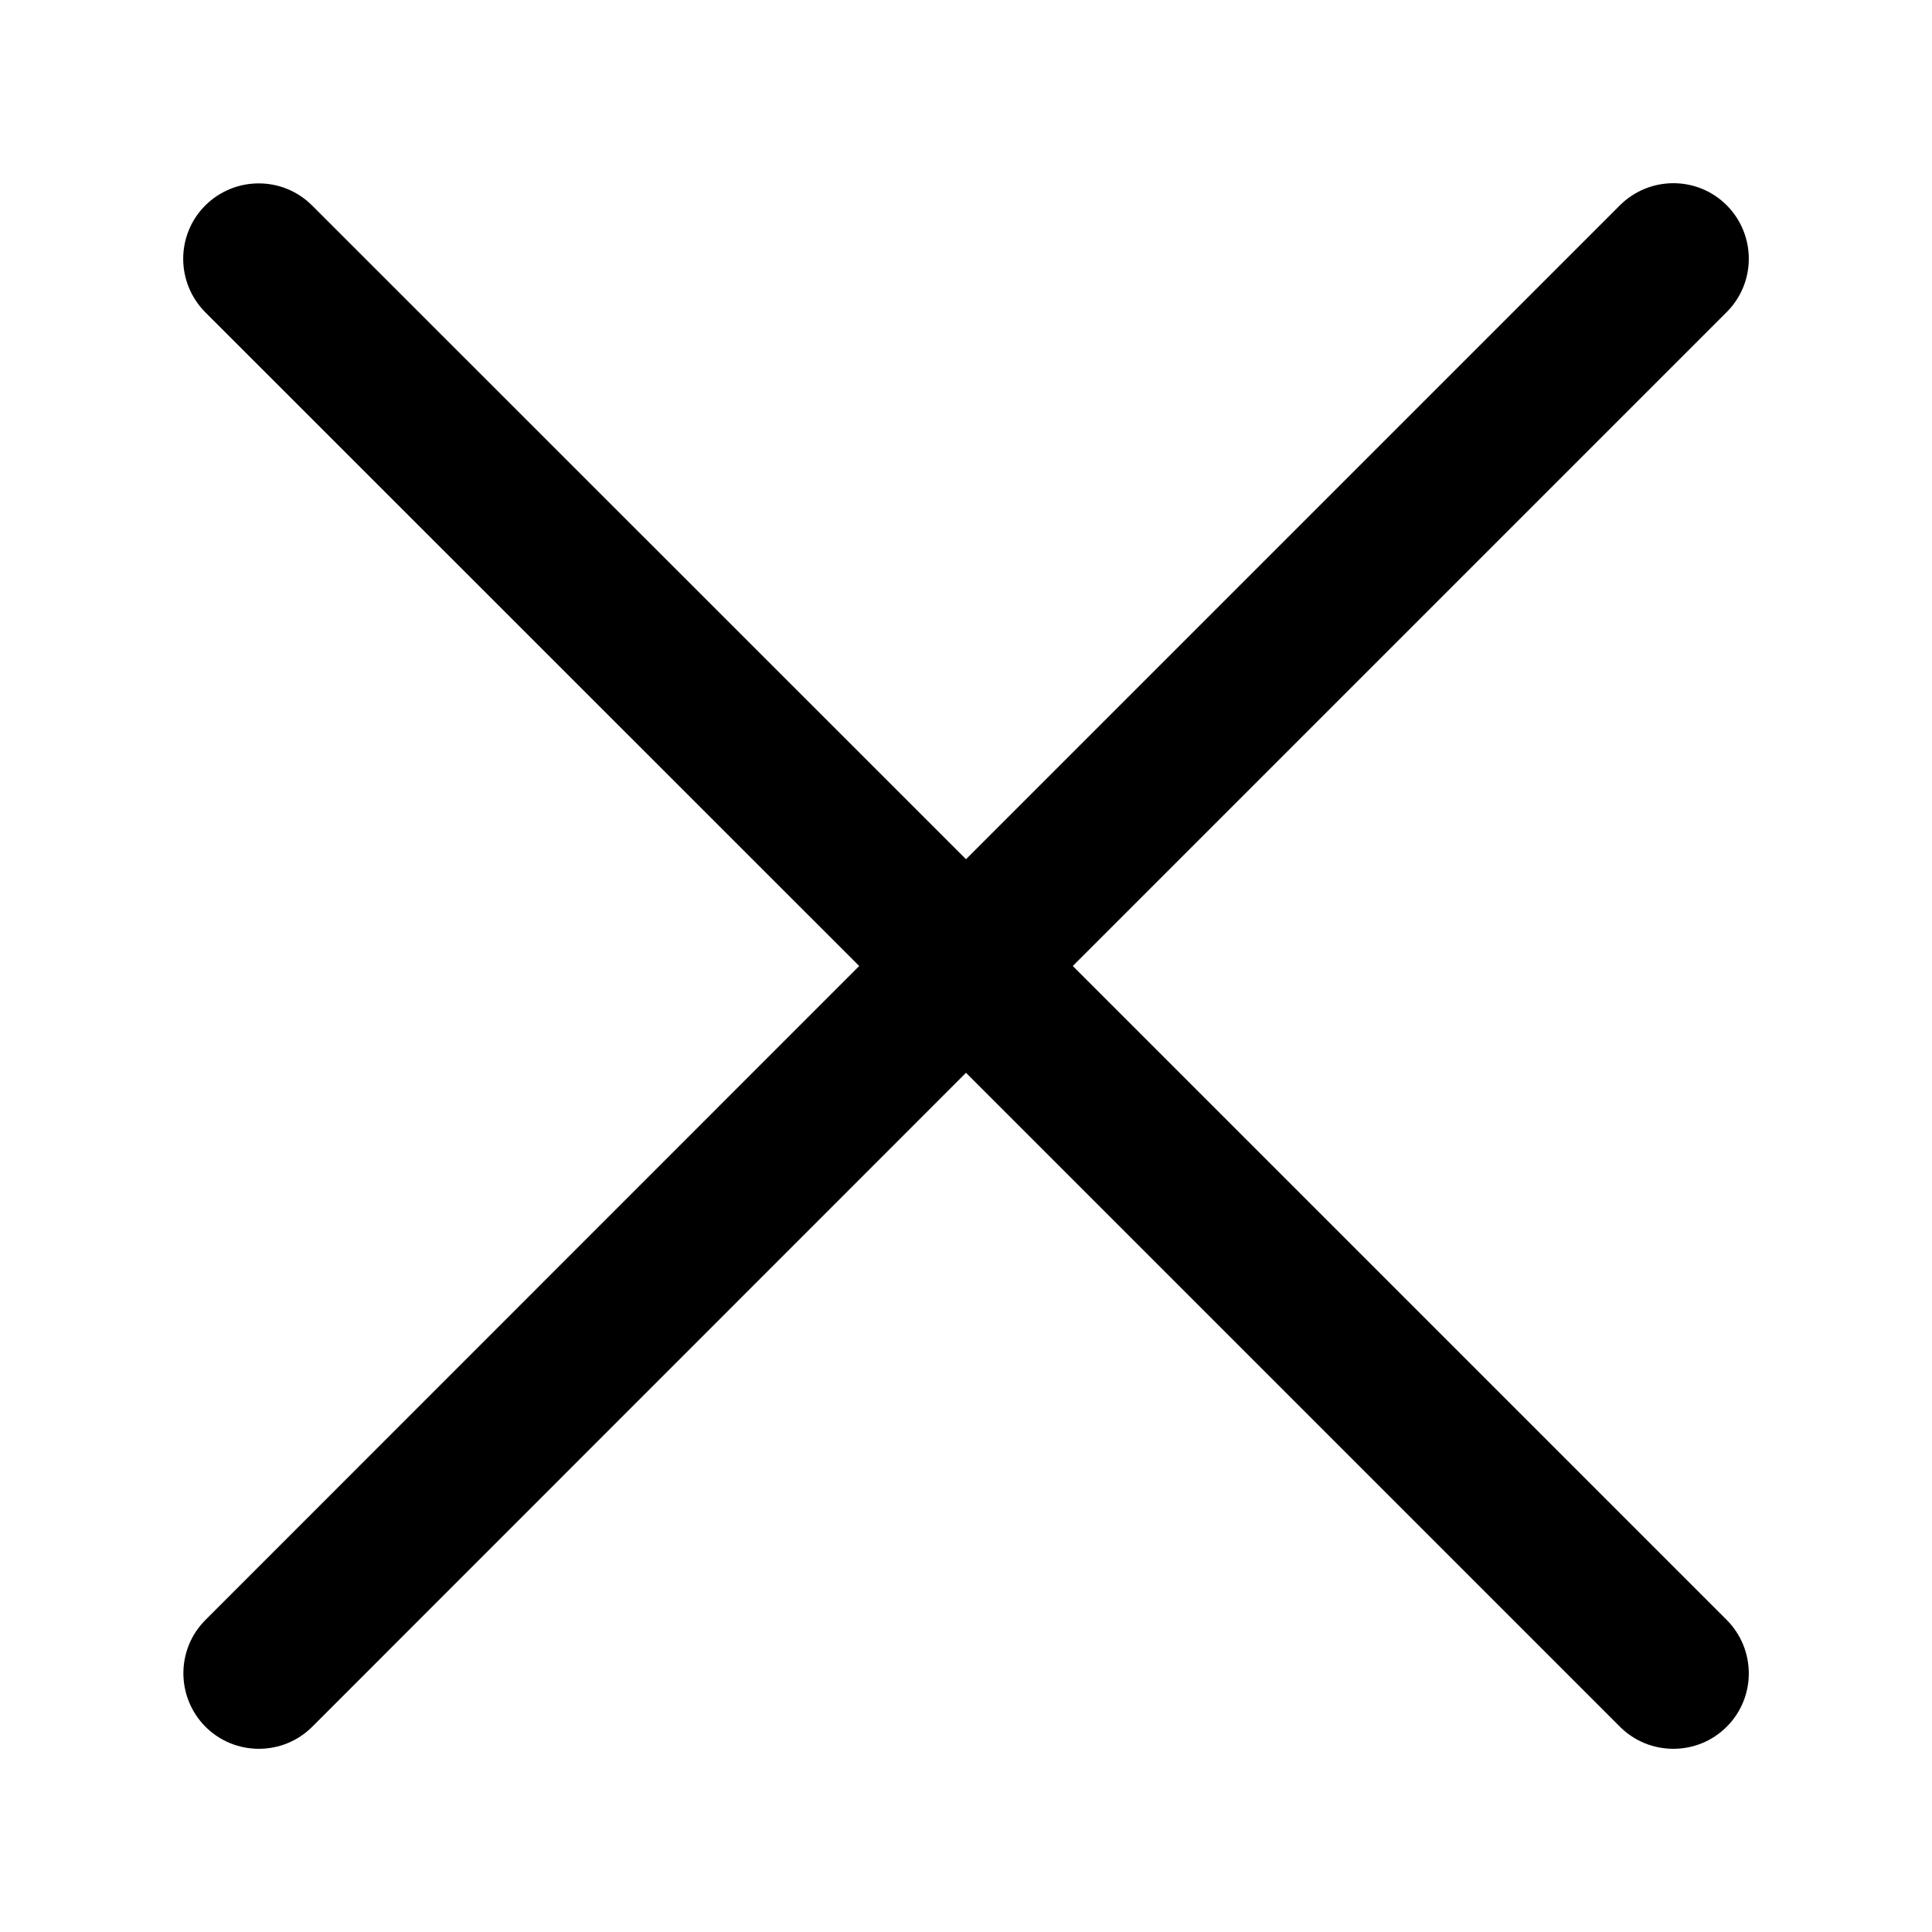 <?xml version="1.0" standalone="no"?><!DOCTYPE svg PUBLIC "-//W3C//DTD SVG 1.1//EN" "http://www.w3.org/Graphics/SVG/1.1/DTD/svg11.dtd"><svg t="1619680995796" class="icon" viewBox="0 0 1024 1024" version="1.1" xmlns="http://www.w3.org/2000/svg" p-id="2638" xmlns:xlink="http://www.w3.org/1999/xlink" width="200" height="200"><defs><style type="text/css">@font-face { font-family: element-icons; src: url("chrome-extension://moombeodfomdpjnpocobemoiaemednkg/fonts/element-icons.woff") format("woff"), url("chrome-extension://moombeodfomdpjnpocobemoiaemednkg/fonts/element-icons.ttf ") format("truetype"); }
</style></defs><path d="M568.6 512l346.6-346.6c15.6-15.6 15.6-40.9 0-56.6-15.6-15.6-40.9-15.6-56.6 0L512 455.4 165.4 108.9c-15.6-15.6-40.9-15.6-56.6 0-15.6 15.6-15.6 40.9 0 56.6L455.4 512 108.9 858.6c-15.6 15.6-15.6 40.9 0 56.6 7.8 7.8 18 11.7 28.3 11.7s20.5-3.9 28.3-11.7L512 568.6l346.6 346.6c7.8 7.8 18 11.7 28.3 11.7s20.5-3.9 28.3-11.7c15.6-15.6 15.6-40.9 0-56.6L568.6 512z" p-id="2639"></path></svg>